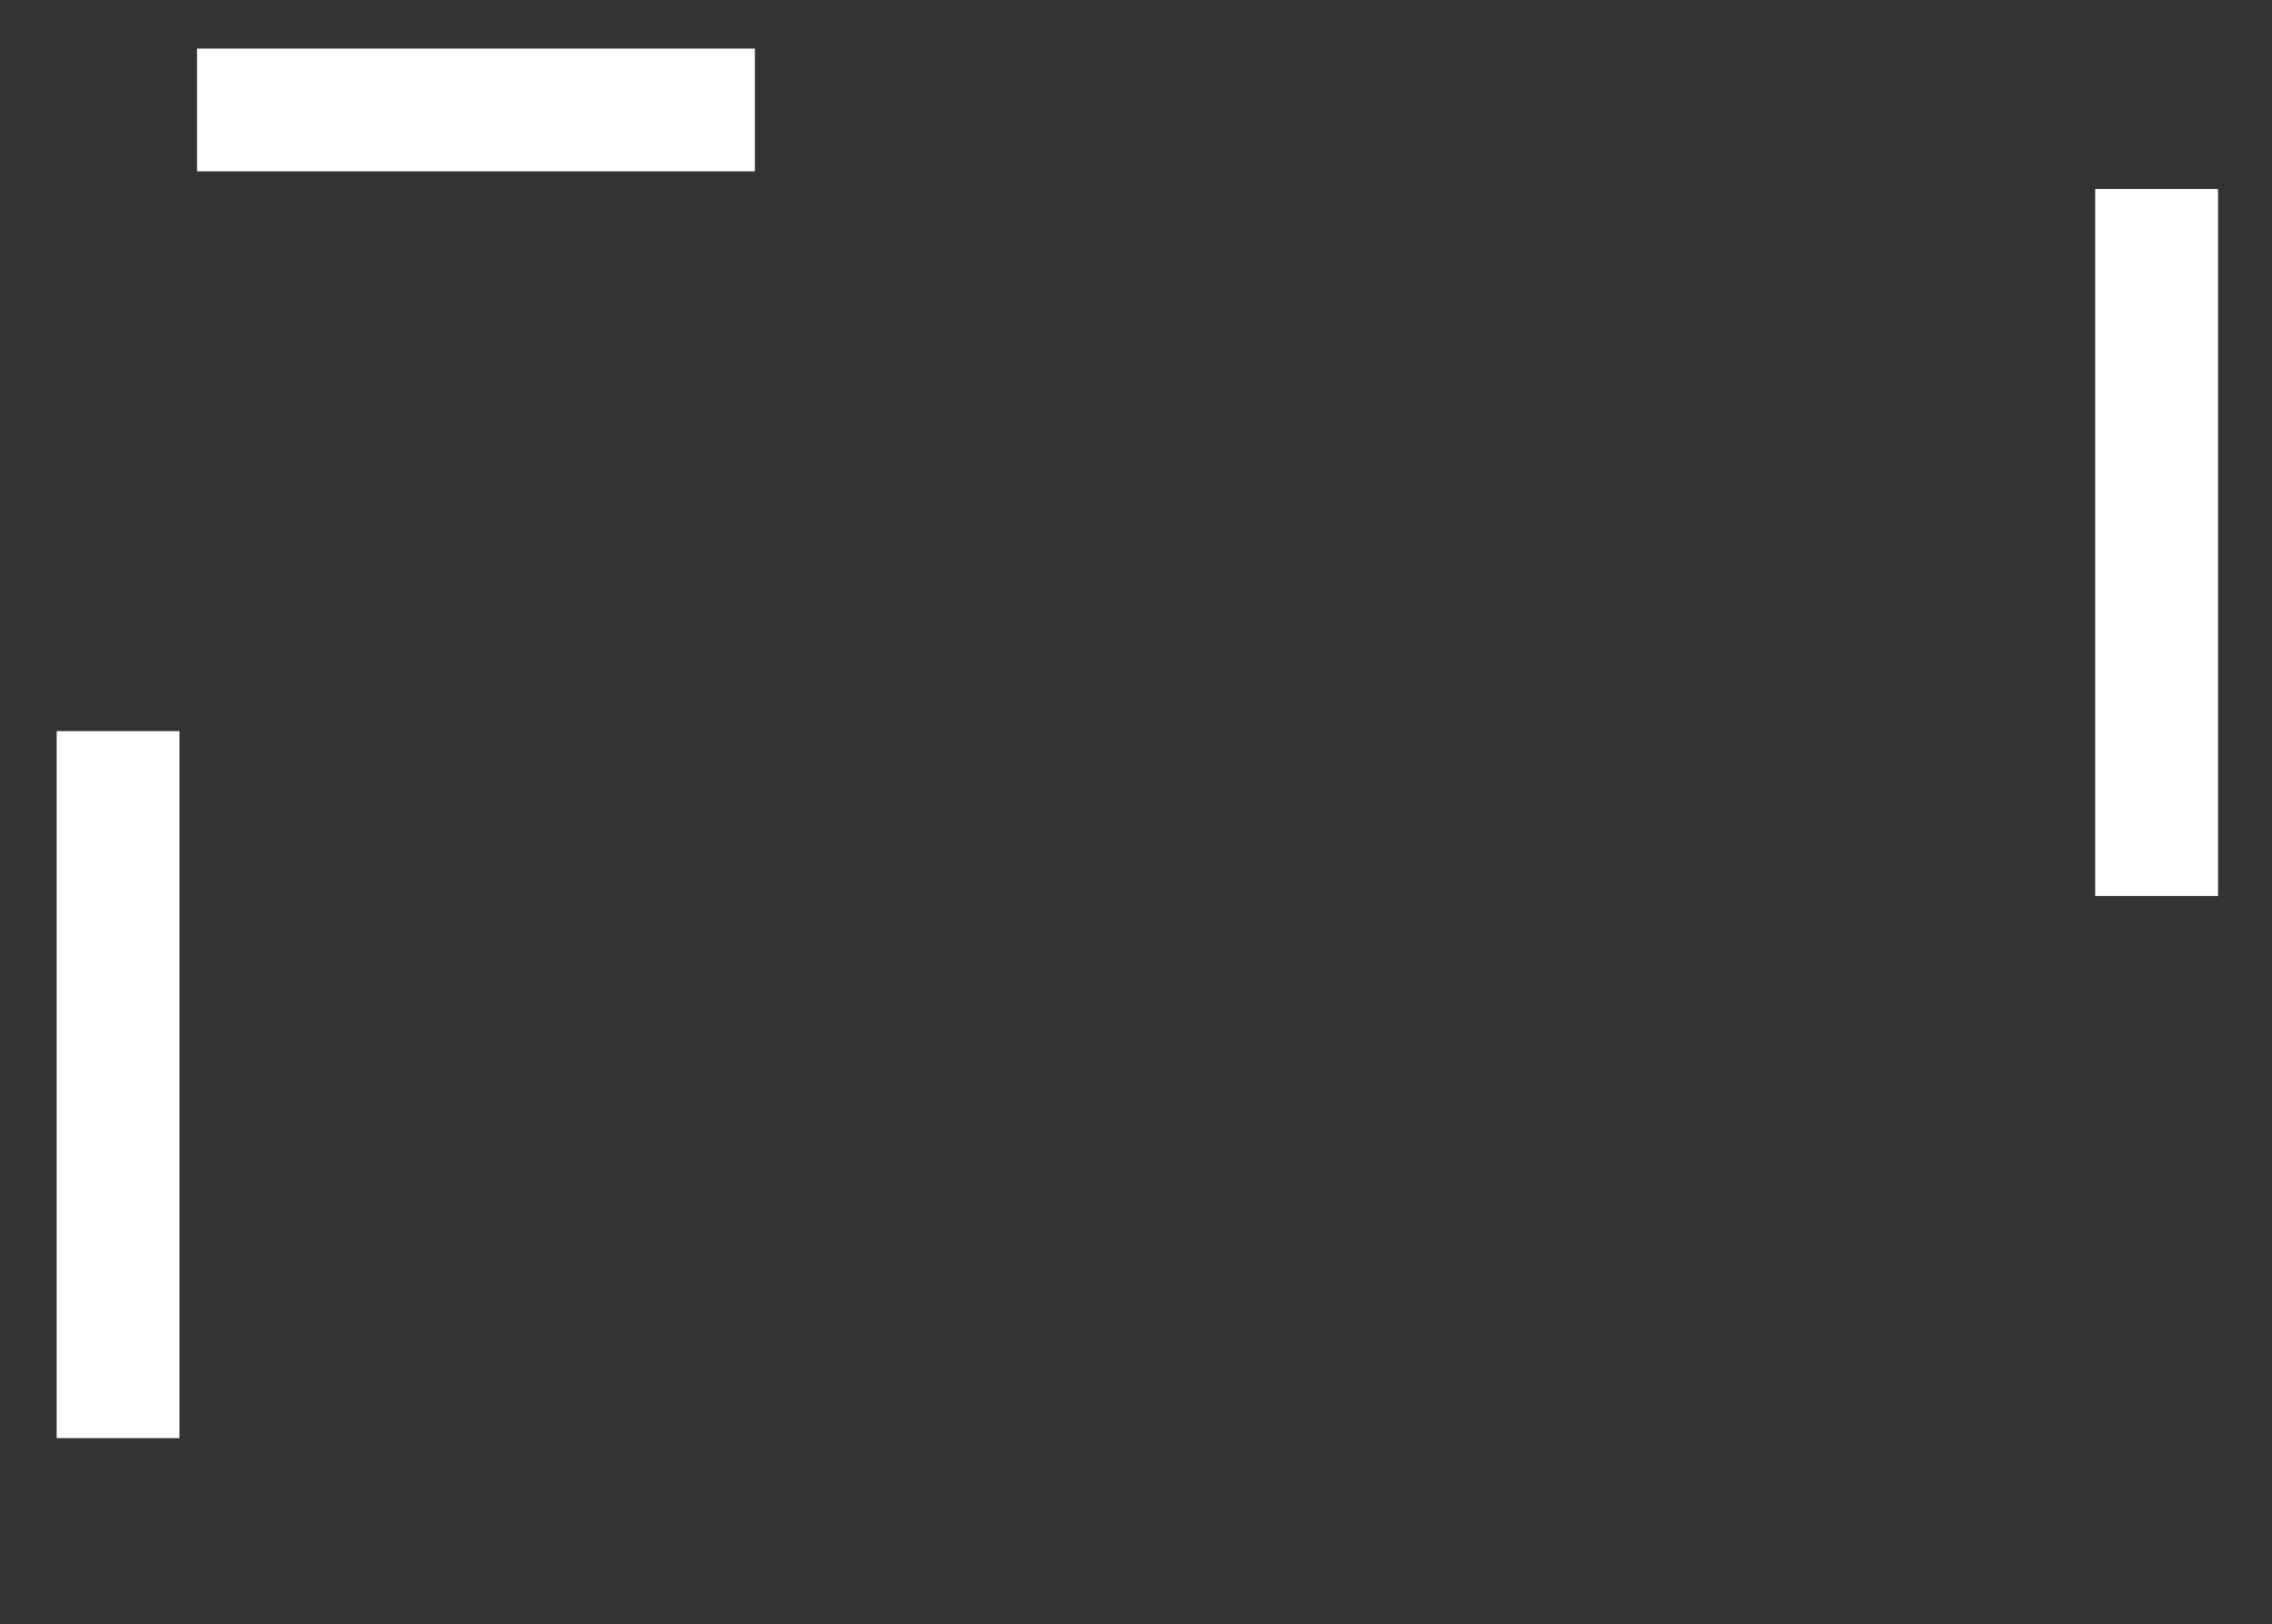 <svg xmlns="http://www.w3.org/2000/svg" width="842" height="602" viewBox="0 0 842 602">
  <rect x="0" y="0" width="842" height="602" fill="#333333" stroke="none"/>
  <title>
    frame2
  </title>
  <g id="Frame" fill="none" fill-rule="evenodd">
    <g id="frame2" fill="#FFF">
      <path id="Combined-Shape" d="M66.515,270.966 L66.515,532.982 L20.997,532.982 L20.997,270.966 L66.515,270.966 Z M822.003,70.038 L822.003,332.054 L776.485,332.054 L776.485,70.038 L822.003,70.038 Z M73.013,18 L279.765,18 L279.765,63.518 L73.013,63.518 L73.013,18 Z"/>
    </g>
  </g>
</svg>
